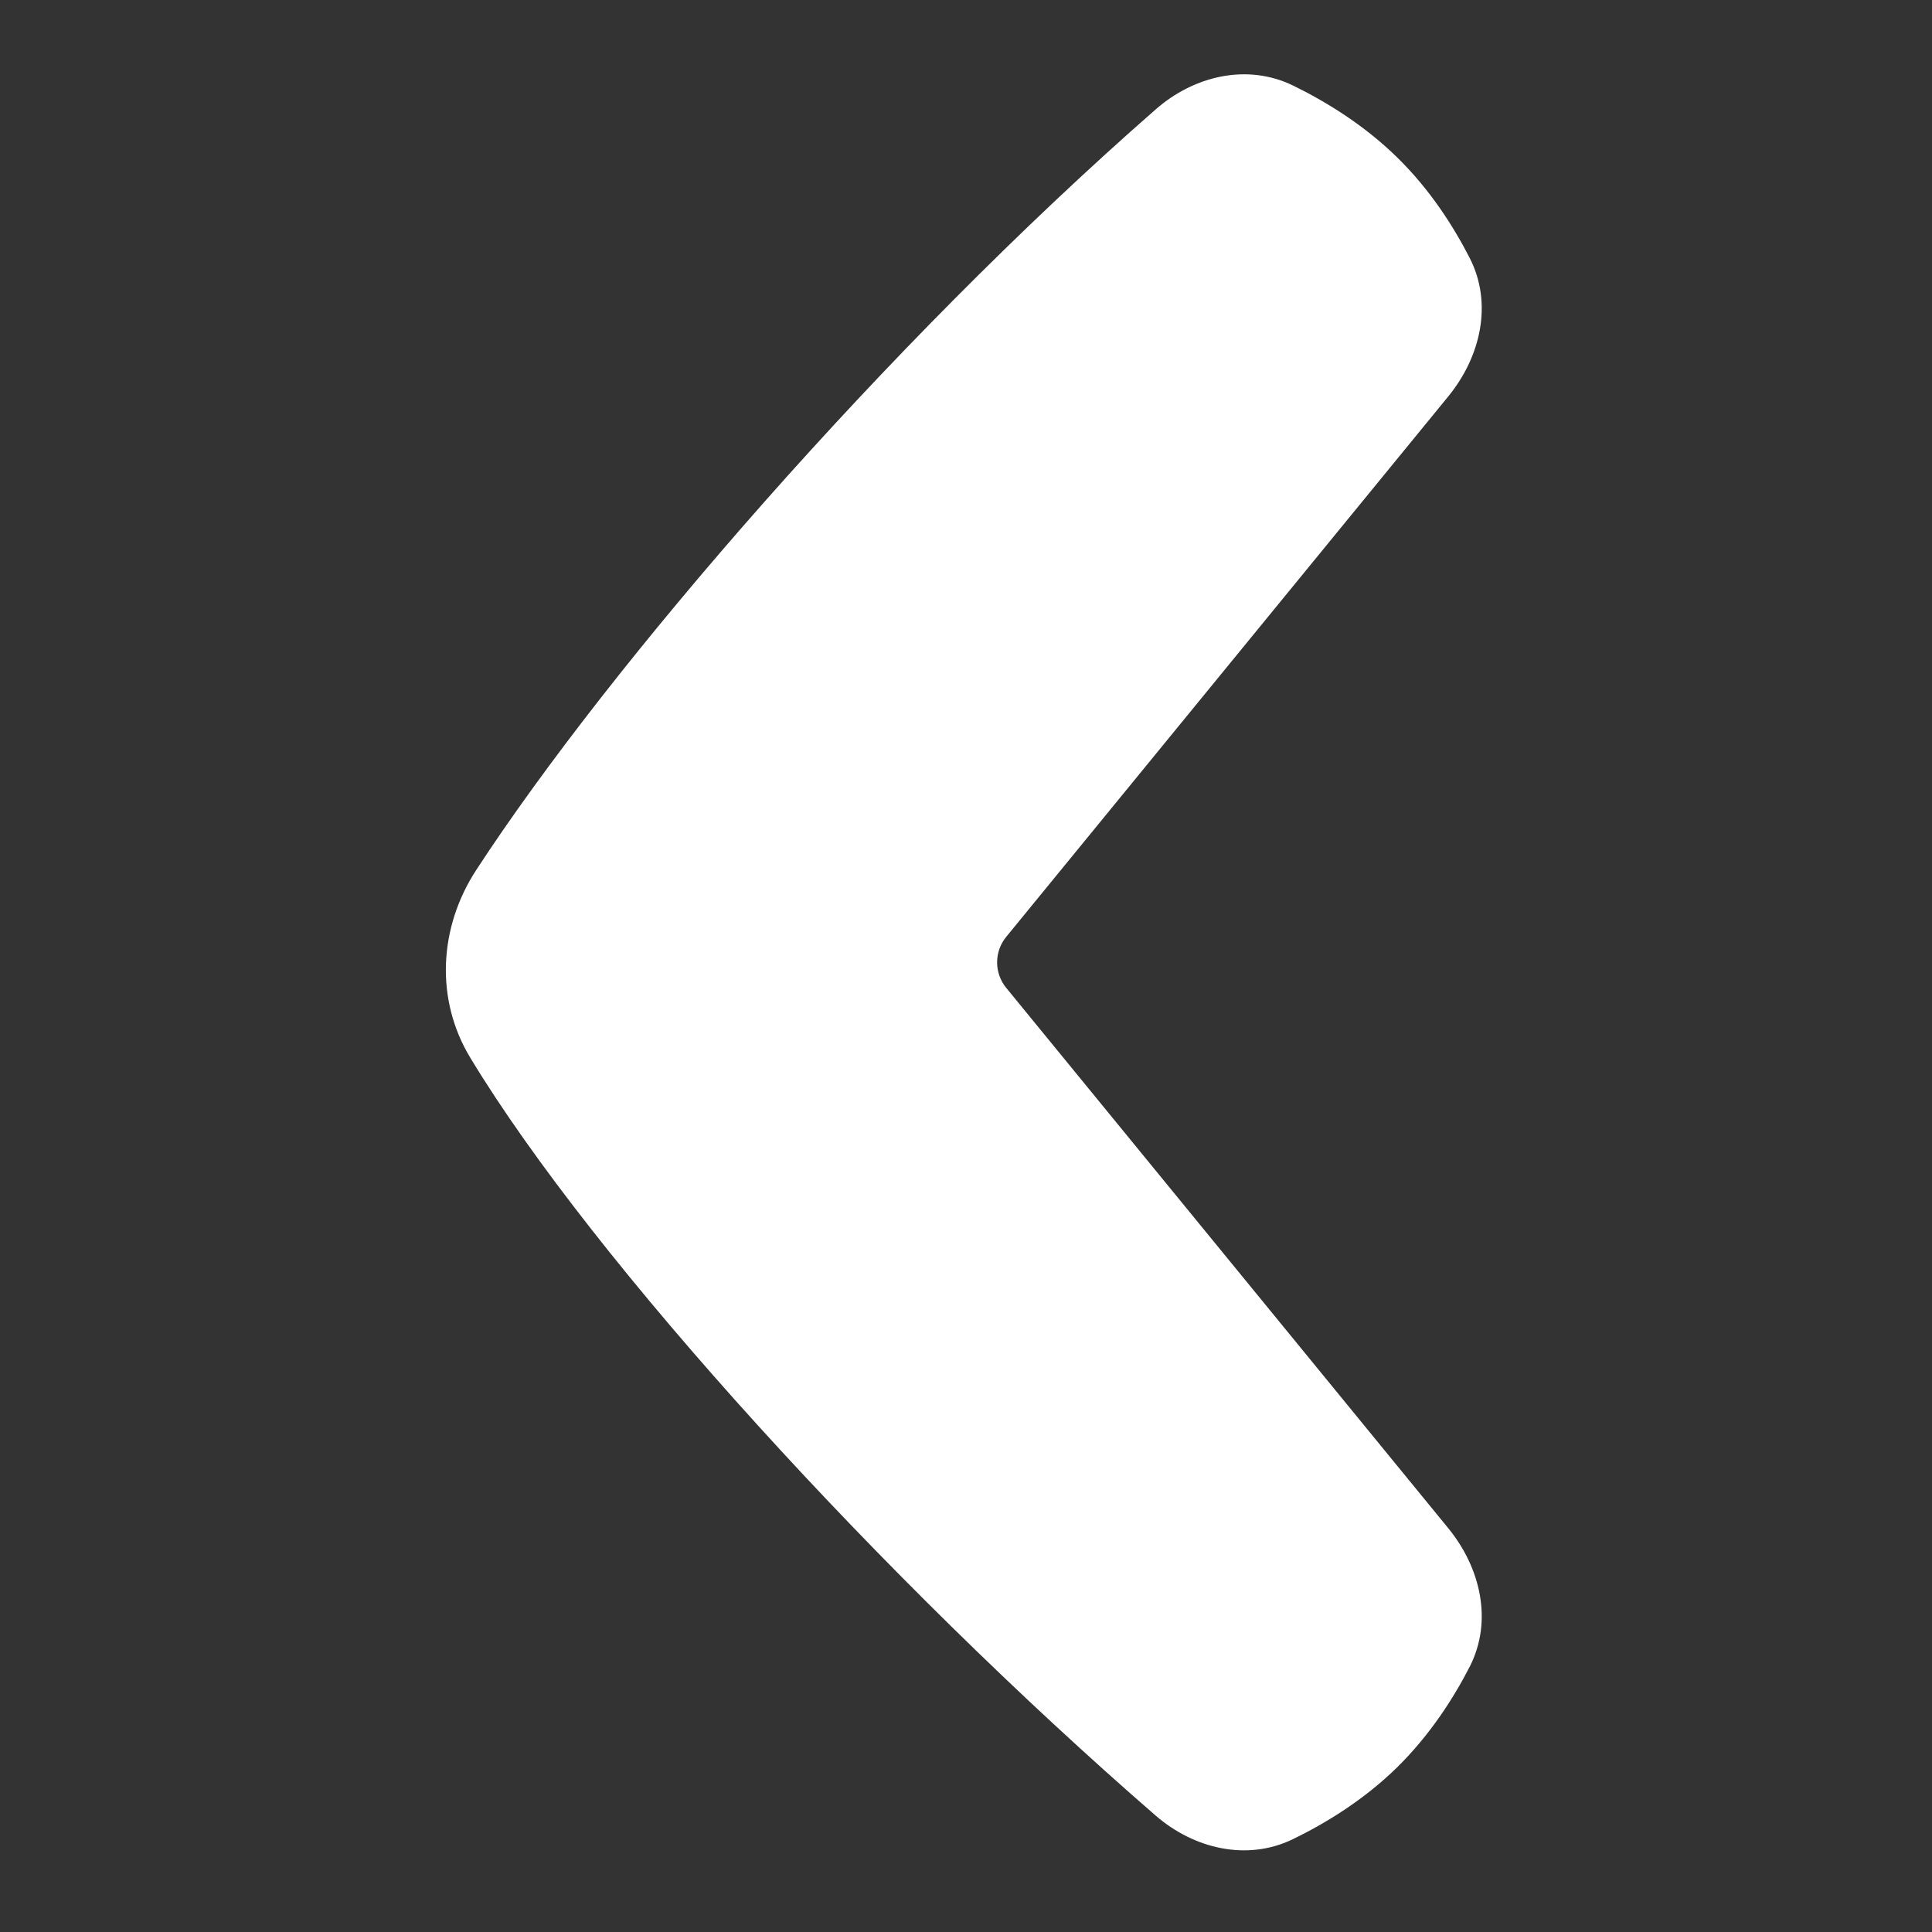 <svg width="26" height="26" viewBox="0 0 26 26" fill="none" xmlns="http://www.w3.org/2000/svg">
<rect x="0" y="0" width="26" height="26" fill="#333333" stroke="none"/>
<path fill-rule="evenodd" clip-rule="evenodd" d="M13.541 12.608C13.378 12.807 13.378 13.094 13.541 13.294L19.491 20.567C19.926 21.1 20.092 21.816 19.779 22.429C19.561 22.854 19.244 23.349 18.802 23.784C18.353 24.224 17.839 24.537 17.401 24.75C16.784 25.05 16.07 24.882 15.552 24.433C11.904 21.267 8.003 17 6.329 14.235C5.853 13.448 5.906 12.479 6.409 11.708C8.211 8.945 11.919 4.651 15.554 1.471C16.07 1.019 16.784 0.851 17.401 1.151C17.839 1.365 18.353 1.678 18.802 2.118C19.245 2.551 19.561 3.047 19.779 3.473C20.092 4.085 19.926 4.801 19.491 5.334L13.541 12.608Z" fill="white"/>
</svg>
